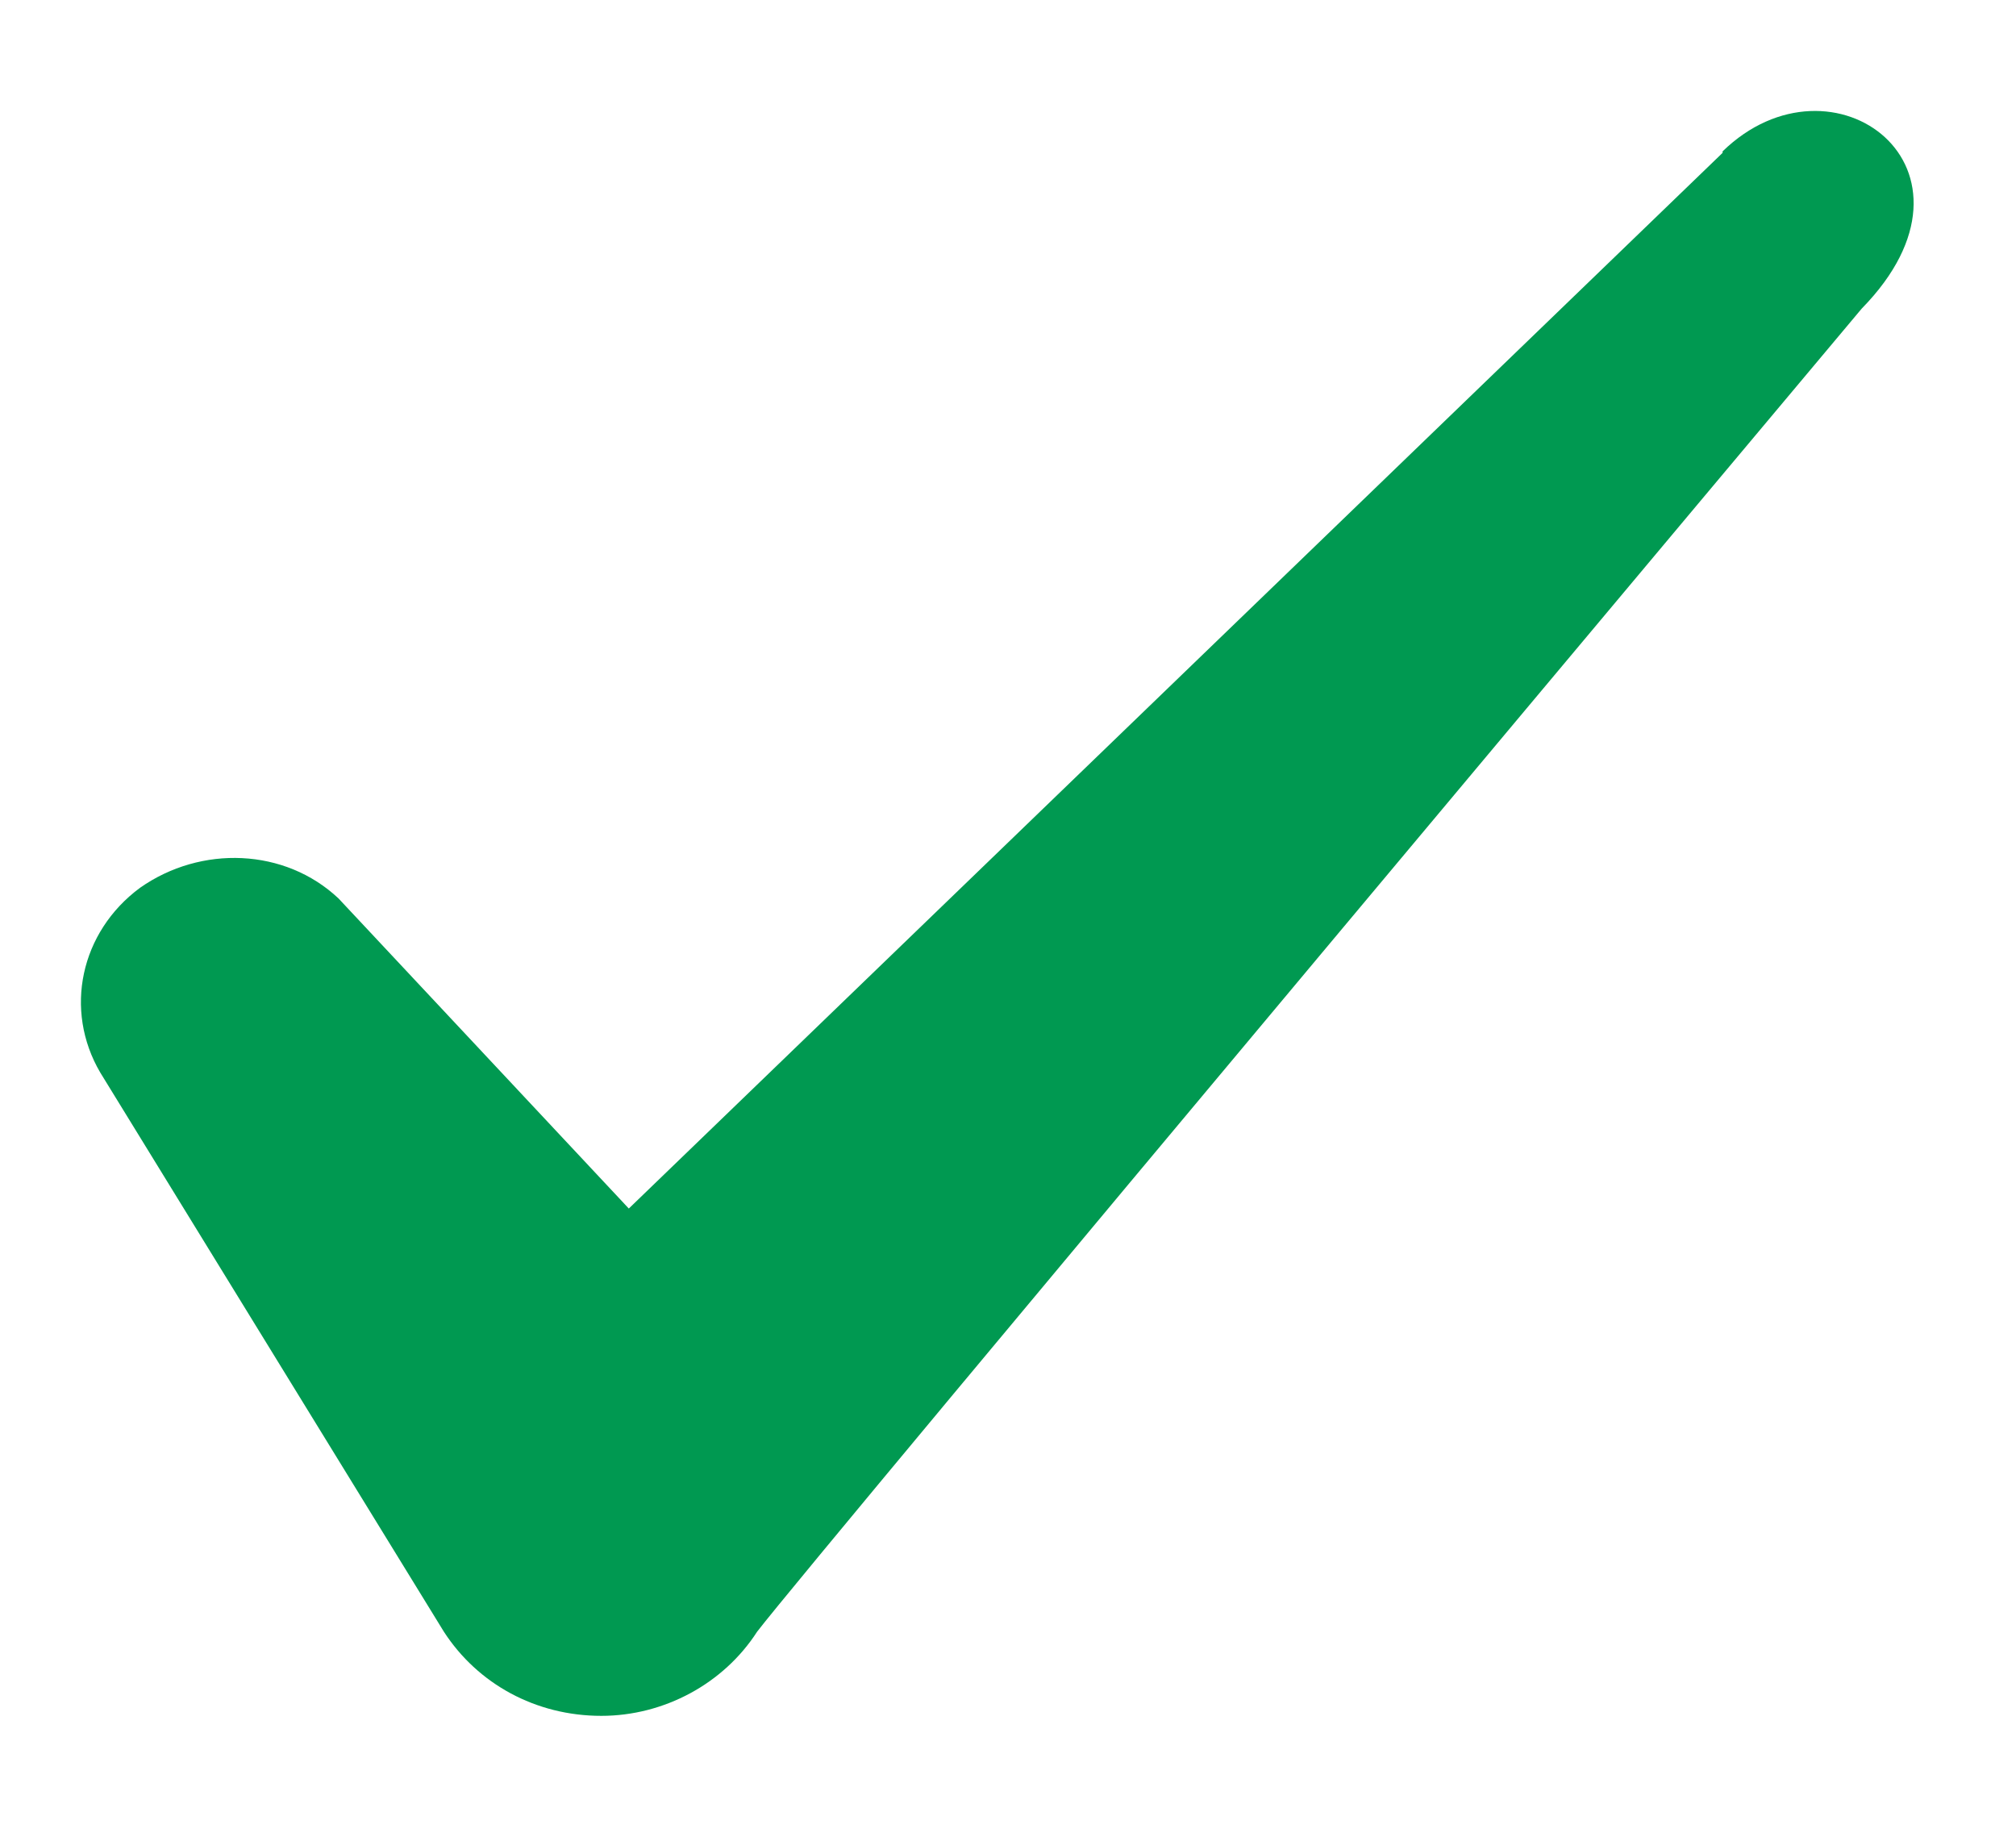 <svg width="11" height="10" viewBox="0 0 11 10" fill="none" xmlns="http://www.w3.org/2000/svg">
<path id="Icon" fill-rule="evenodd" clip-rule="evenodd" d="M9.399 0.834L3.431 6.594L1.847 4.902C1.555 4.627 1.097 4.61 0.764 4.844C0.438 5.085 0.347 5.511 0.547 5.852L2.422 8.903C2.606 9.187 2.922 9.362 3.281 9.362C3.623 9.362 3.948 9.187 4.131 8.903C4.431 8.511 10.158 1.684 10.158 1.684C10.908 0.918 9.999 0.242 9.399 0.826V0.834Z" fill="#009951"/>
</svg>
